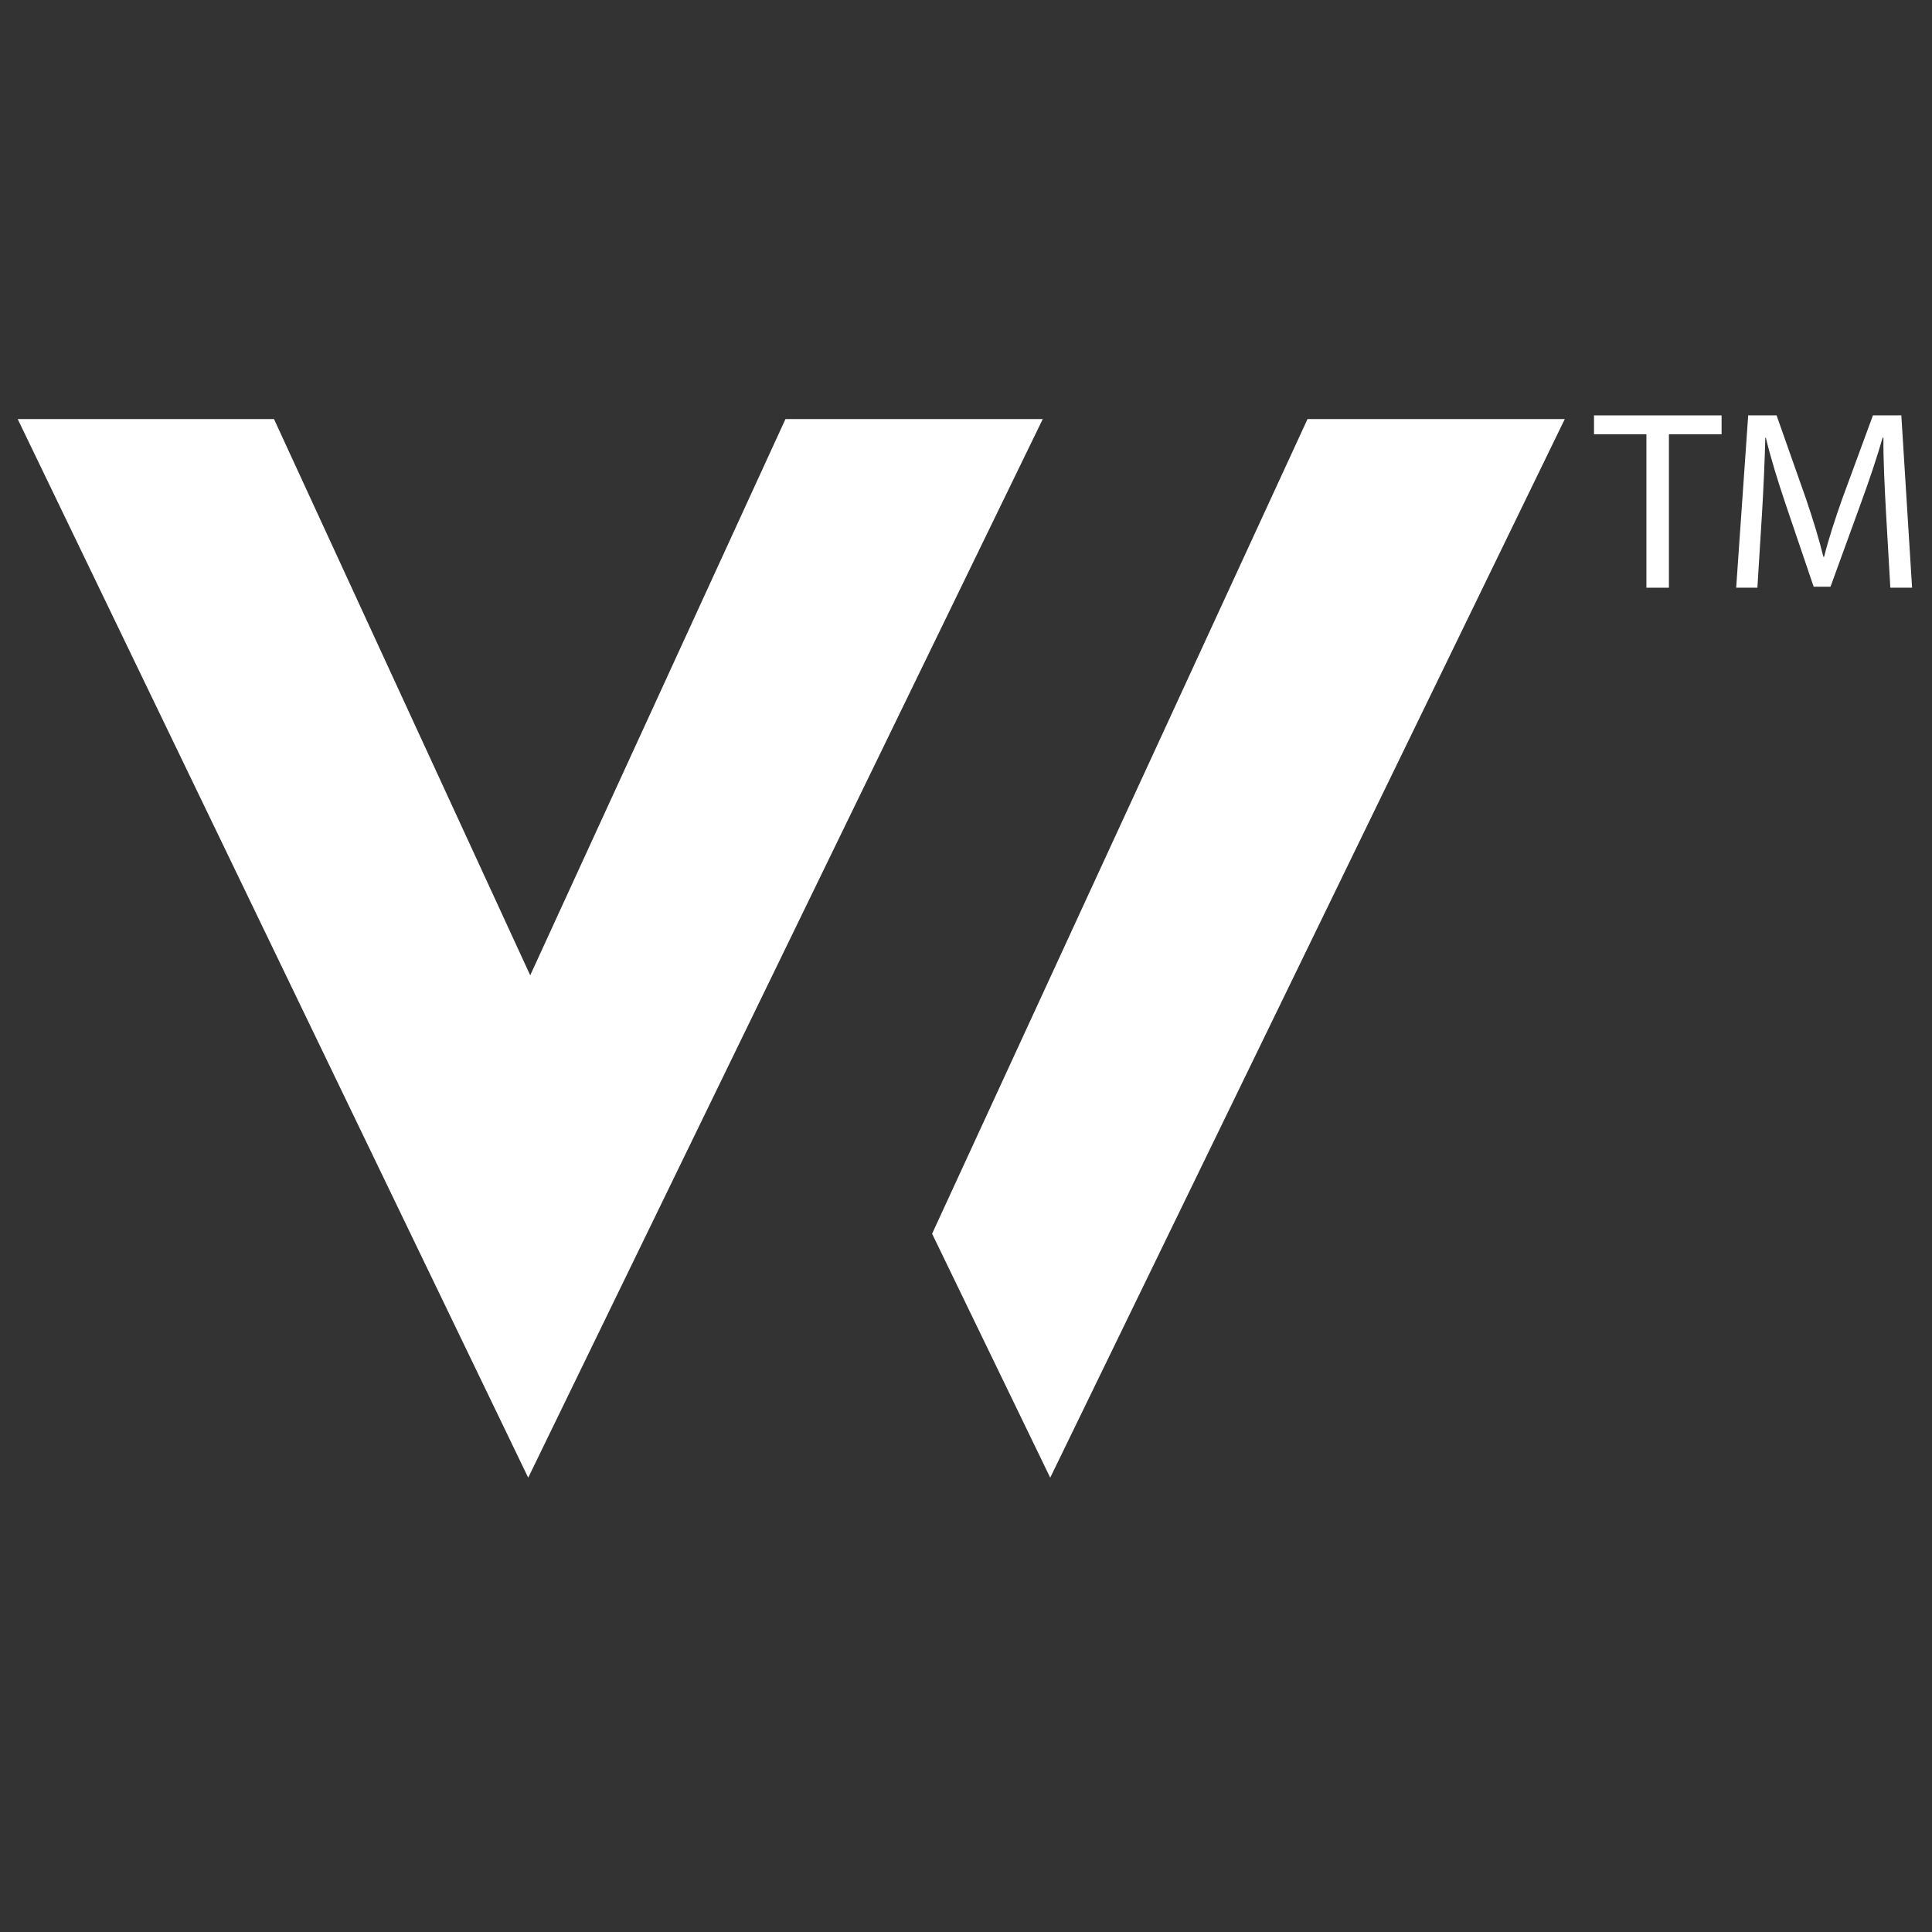 <?xml version="1.0" encoding="utf-8"?>
<!-- Generator: Adobe Illustrator 16.0.0, SVG Export Plug-In . SVG Version: 6.00 Build 0)  -->
<!DOCTYPE svg PUBLIC "-//W3C//DTD SVG 1.1//EN" "http://www.w3.org/Graphics/SVG/1.1/DTD/svg11.dtd">
<svg version="1.1" id="Livello_1" xmlns="http://www.w3.org/2000/svg" xmlns:xlink="http://www.w3.org/1999/xlink" x="0px" y="0px"
	 width="595.279px" height="595.279px" viewBox="0 0 595.279 595.279" enable-background="new 0 0 595.279 595.279"
	 xml:space="preserve">
<rect x="0" y="0" width="595.279" height="595.279" fill="#333333" stroke="none"/>
<g>
	<path fill="#FFFFFF" d="M84.418,129.117l78.951,171.39l78.648-171.39h79.276l-158.545,326.18L5.453,129.117H84.418z"/>
</g>
<g>
	<path fill="#FFFFFF" d="M287.195,380.133l115.672-251.015h79.27l-158.548,326.18L287.195,380.133z"/>
</g>
<g>
	<path fill="#FFFFFF" d="M507.285,133.815h-16.148v-5.83h39.31v5.83h-16.227v47.268h-6.935V133.815L507.285,133.815z"/>
	<path fill="#FFFFFF" d="M581.099,157.762c-0.394-7.405-0.865-16.304-0.783-22.925h-0.236c-1.811,6.226-4.019,12.839-6.695,20.168
		l-9.374,25.763h-5.199l-8.587-25.29c-2.521-7.484-4.646-14.336-6.148-20.641h-0.154c-0.158,6.617-0.551,15.521-1.027,23.477
		l-1.416,22.766h-6.538l3.703-53.097h8.745l9.058,25.679c2.208,6.54,4.019,12.368,5.358,17.884h0.229
		c1.342-5.356,3.237-11.186,5.598-17.884l9.451-25.679h8.744l3.312,53.097h-6.7L581.099,157.762z"/>
</g>
</svg>
